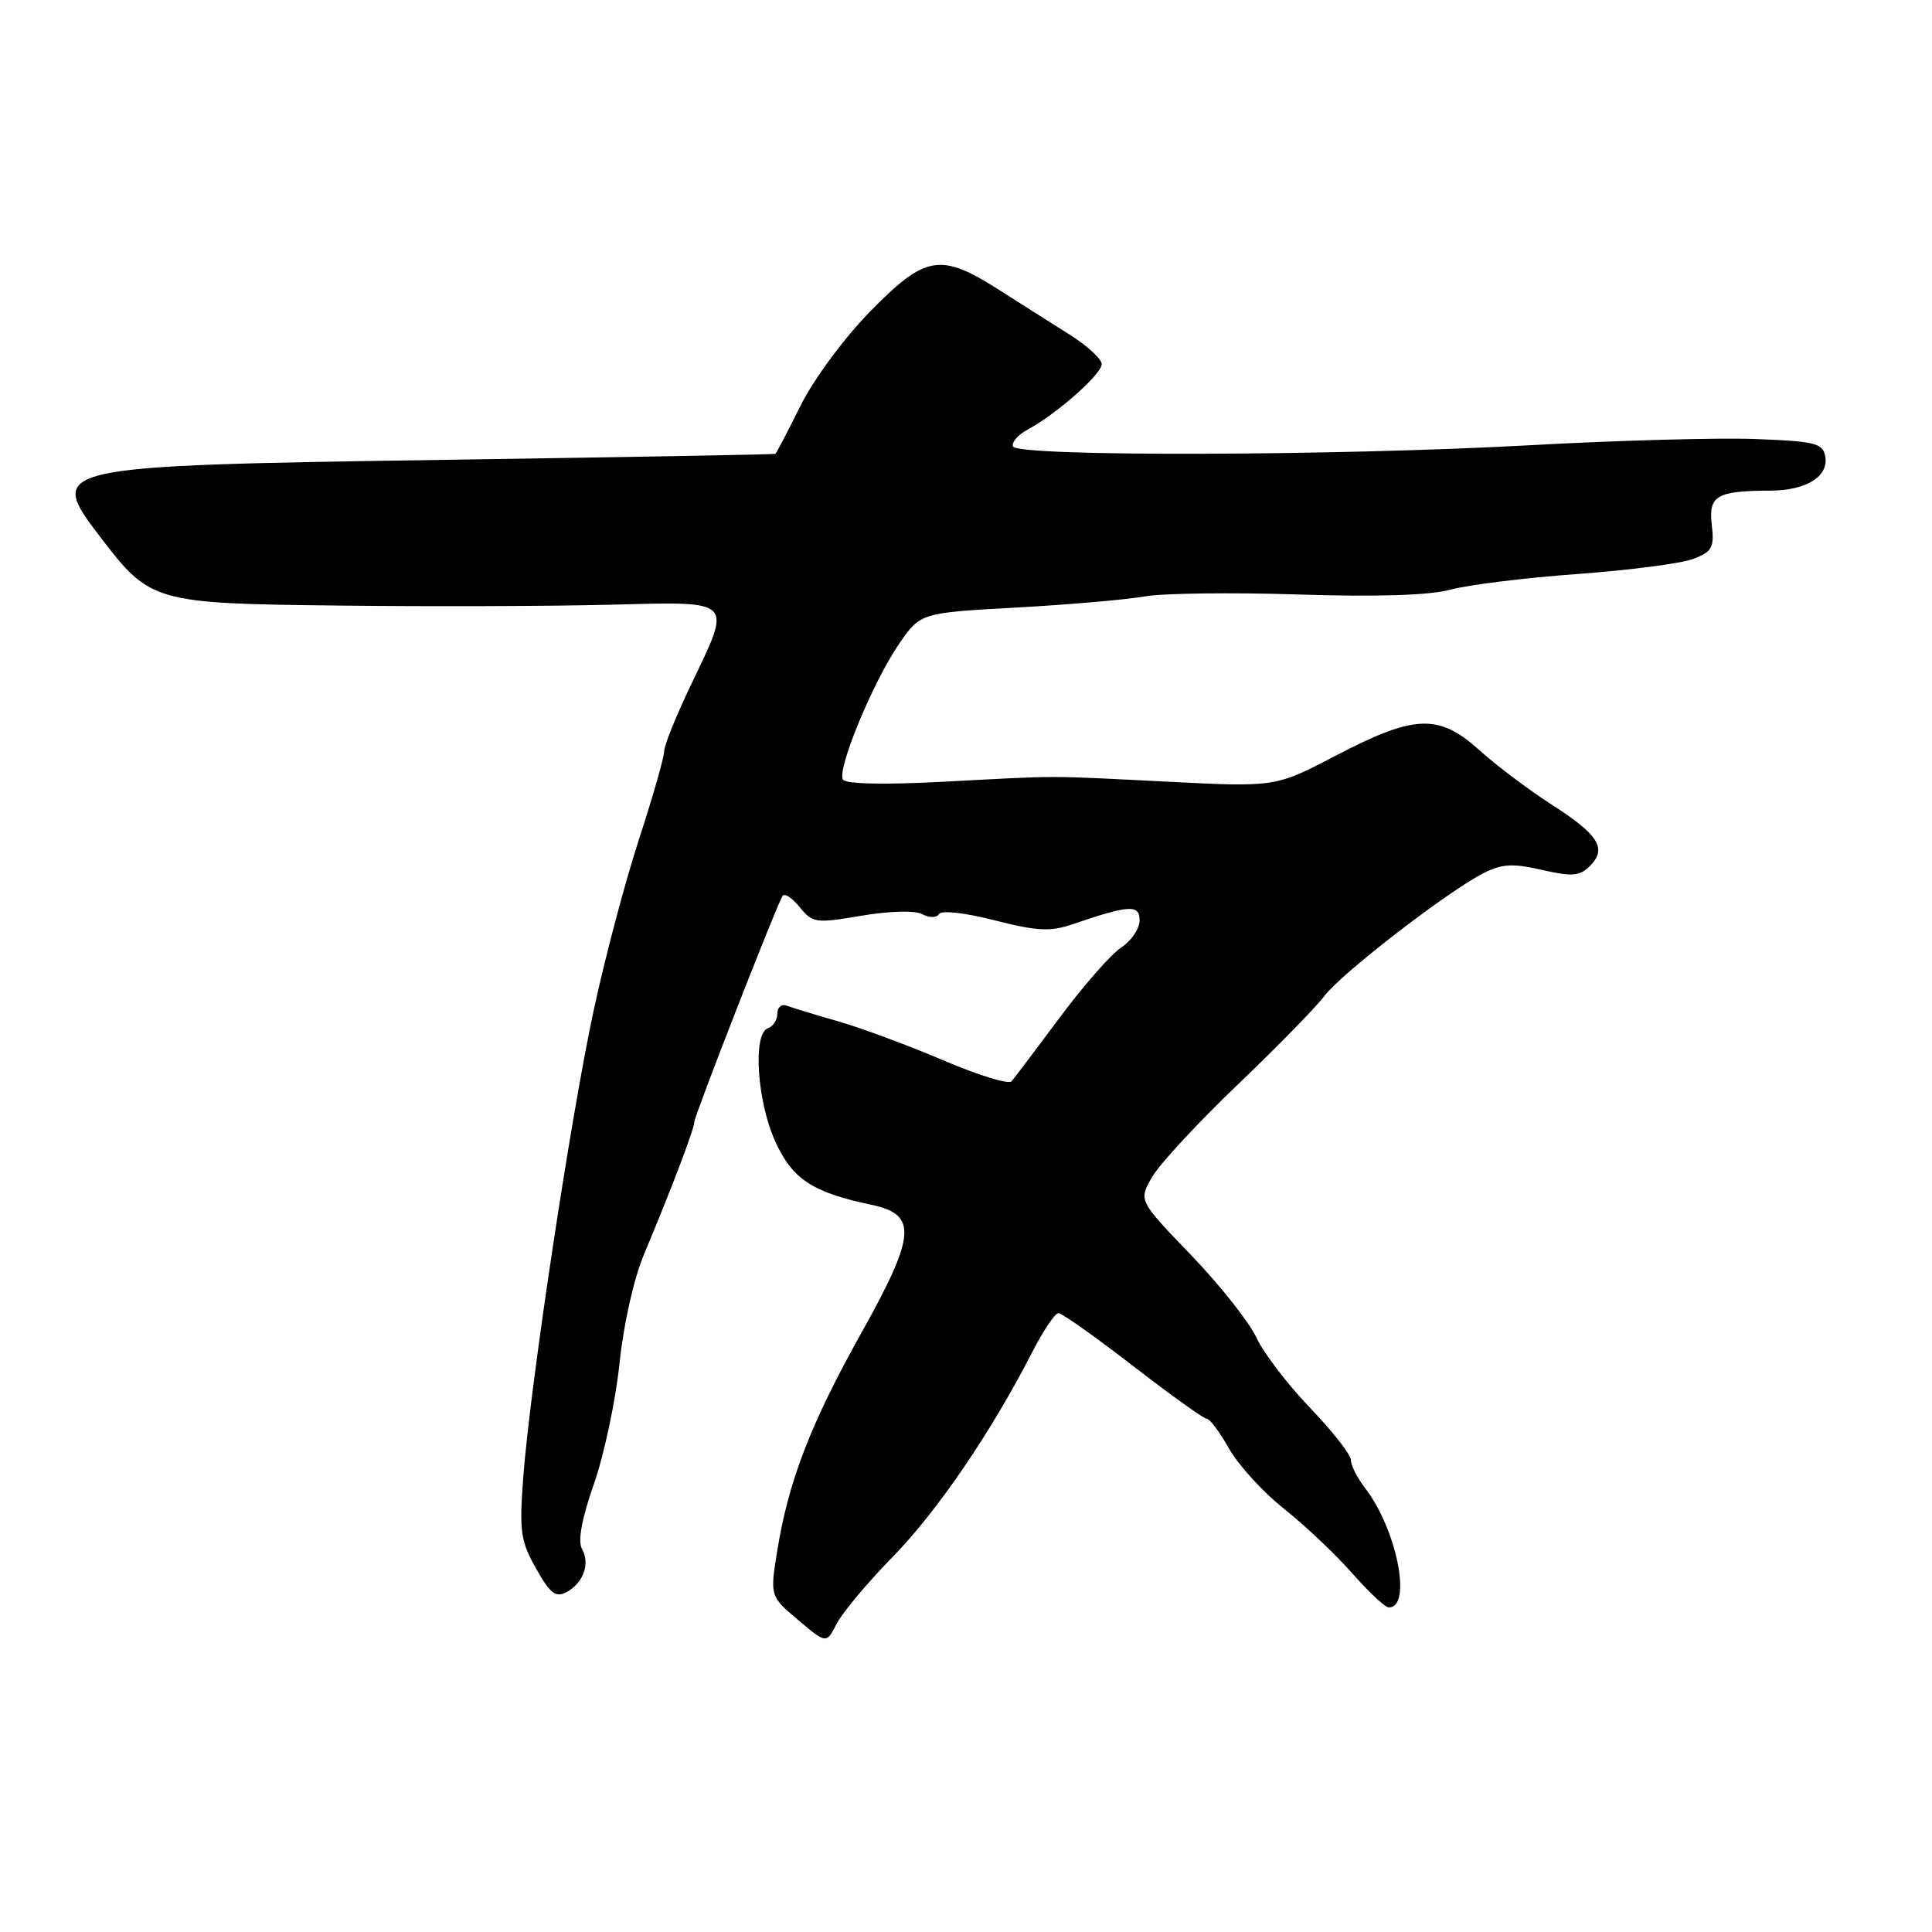 <?xml version="1.0" encoding="UTF-8" standalone="no"?>
<!DOCTYPE svg PUBLIC "-//W3C//DTD SVG 1.1//EN" "http://www.w3.org/Graphics/SVG/1.1/DTD/svg11.dtd" >
<svg xmlns="http://www.w3.org/2000/svg" xmlns:xlink="http://www.w3.org/1999/xlink" version="1.1" viewBox="0 0 256 256">
 <g >
 <path fill="currentColor"
d=" M 118.27 206.31 C 124.19 200.26 131.32 189.80 136.73 179.25 C 138.21 176.36 139.79 174.00 140.25 174.00 C 140.71 174.00 145.16 177.15 150.14 181.00 C 155.12 184.85 159.52 188.00 159.91 188.00 C 160.31 188.00 161.63 189.77 162.85 191.94 C 164.06 194.10 167.34 197.70 170.14 199.92 C 172.93 202.14 177.01 206.00 179.19 208.48 C 181.38 210.97 183.55 213.00 184.02 213.00 C 187.16 213.00 185.08 202.60 180.84 197.12 C 179.83 195.80 179.00 194.16 179.00 193.46 C 179.00 192.75 176.57 189.65 173.60 186.56 C 170.63 183.47 167.42 179.26 166.47 177.22 C 165.52 175.17 161.62 170.25 157.80 166.28 C 150.85 159.06 150.85 159.06 152.68 155.93 C 153.68 154.21 158.78 148.71 164.00 143.72 C 169.22 138.73 174.40 133.43 175.50 131.96 C 177.71 129.01 191.74 118.17 196.53 115.72 C 199.01 114.46 200.43 114.37 204.32 115.27 C 208.33 116.18 209.32 116.10 210.67 114.75 C 212.98 112.45 211.83 110.59 205.61 106.62 C 202.59 104.68 198.27 101.43 196.01 99.39 C 190.65 94.55 187.44 94.67 177.01 100.12 C 169.00 104.30 169.00 104.30 154.75 103.58 C 138.18 102.75 140.85 102.75 124.89 103.59 C 117.17 104.00 112.05 103.89 111.69 103.30 C 110.87 101.97 115.66 90.38 119.11 85.35 C 121.96 81.20 121.96 81.20 134.73 80.50 C 141.75 80.11 149.41 79.44 151.74 79.02 C 154.07 78.61 163.17 78.49 171.95 78.77 C 182.45 79.11 189.39 78.89 192.21 78.13 C 194.57 77.49 202.12 76.56 209.00 76.06 C 215.88 75.56 222.79 74.66 224.36 74.06 C 226.87 73.10 227.17 72.55 226.82 69.55 C 226.36 65.68 227.46 65.04 234.56 65.01 C 239.37 65.00 242.36 63.12 241.85 60.43 C 241.52 58.72 240.44 58.46 232.49 58.17 C 227.54 57.99 214.28 58.36 203.00 58.98 C 176.99 60.43 134.68 60.53 134.22 59.15 C 134.03 58.59 134.92 57.58 136.19 56.91 C 139.95 54.90 145.96 49.60 145.98 48.26 C 145.99 47.58 144.09 45.82 141.75 44.35 C 139.41 42.88 135.14 40.17 132.27 38.34 C 124.62 33.47 122.61 33.81 115.32 41.25 C 111.86 44.78 107.84 50.22 106.08 53.75 C 104.37 57.19 102.87 60.06 102.74 60.14 C 102.61 60.22 82.92 60.57 59.00 60.93 C 6.45 61.72 6.14 61.78 13.29 71.16 C 19.90 79.82 20.41 79.97 44.90 80.24 C 56.78 80.38 72.91 80.33 80.75 80.13 C 97.49 79.71 97.05 79.27 91.50 90.86 C 89.58 94.88 88.00 98.79 88.00 99.57 C 88.00 100.34 86.50 105.59 84.66 111.24 C 82.82 116.88 80.11 127.12 78.64 134.00 C 75.59 148.23 70.30 183.31 69.35 195.54 C 68.79 202.91 68.96 204.15 71.02 207.82 C 72.88 211.13 73.64 211.73 75.04 210.98 C 77.30 209.77 78.22 207.22 77.12 205.25 C 76.54 204.21 77.07 201.28 78.70 196.62 C 80.06 192.73 81.58 185.55 82.09 180.64 C 82.63 175.42 83.99 169.39 85.37 166.11 C 88.89 157.75 92.00 149.57 92.00 148.67 C 92.00 147.88 102.80 120.20 103.68 118.73 C 103.94 118.30 104.96 118.96 105.95 120.19 C 107.67 122.31 108.09 122.37 114.13 121.34 C 117.86 120.71 121.20 120.62 122.19 121.13 C 123.17 121.64 124.11 121.62 124.44 121.10 C 124.75 120.59 127.94 120.96 131.77 121.94 C 137.34 123.37 139.17 123.47 142.02 122.50 C 149.67 119.89 151.00 119.81 151.00 121.96 C 151.00 123.06 149.91 124.67 148.57 125.55 C 147.23 126.42 143.57 130.60 140.43 134.82 C 137.29 139.04 134.41 142.85 134.03 143.28 C 133.64 143.71 129.63 142.48 125.09 140.54 C 120.56 138.60 114.30 136.27 111.18 135.37 C 108.05 134.47 104.94 133.52 104.25 133.26 C 103.56 133.00 103.00 133.47 103.00 134.31 C 103.00 135.15 102.44 136.02 101.75 136.25 C 99.72 136.93 100.31 145.93 102.72 151.24 C 105.00 156.26 107.64 157.99 115.50 159.65 C 121.60 160.94 121.37 163.68 114.09 176.70 C 107.44 188.60 104.49 196.22 103.00 205.42 C 102.02 211.50 102.02 211.50 105.76 214.66 C 109.50 217.82 109.50 217.82 110.86 215.16 C 111.61 213.70 114.94 209.71 118.27 206.31 Z "/>
</g>
</svg>